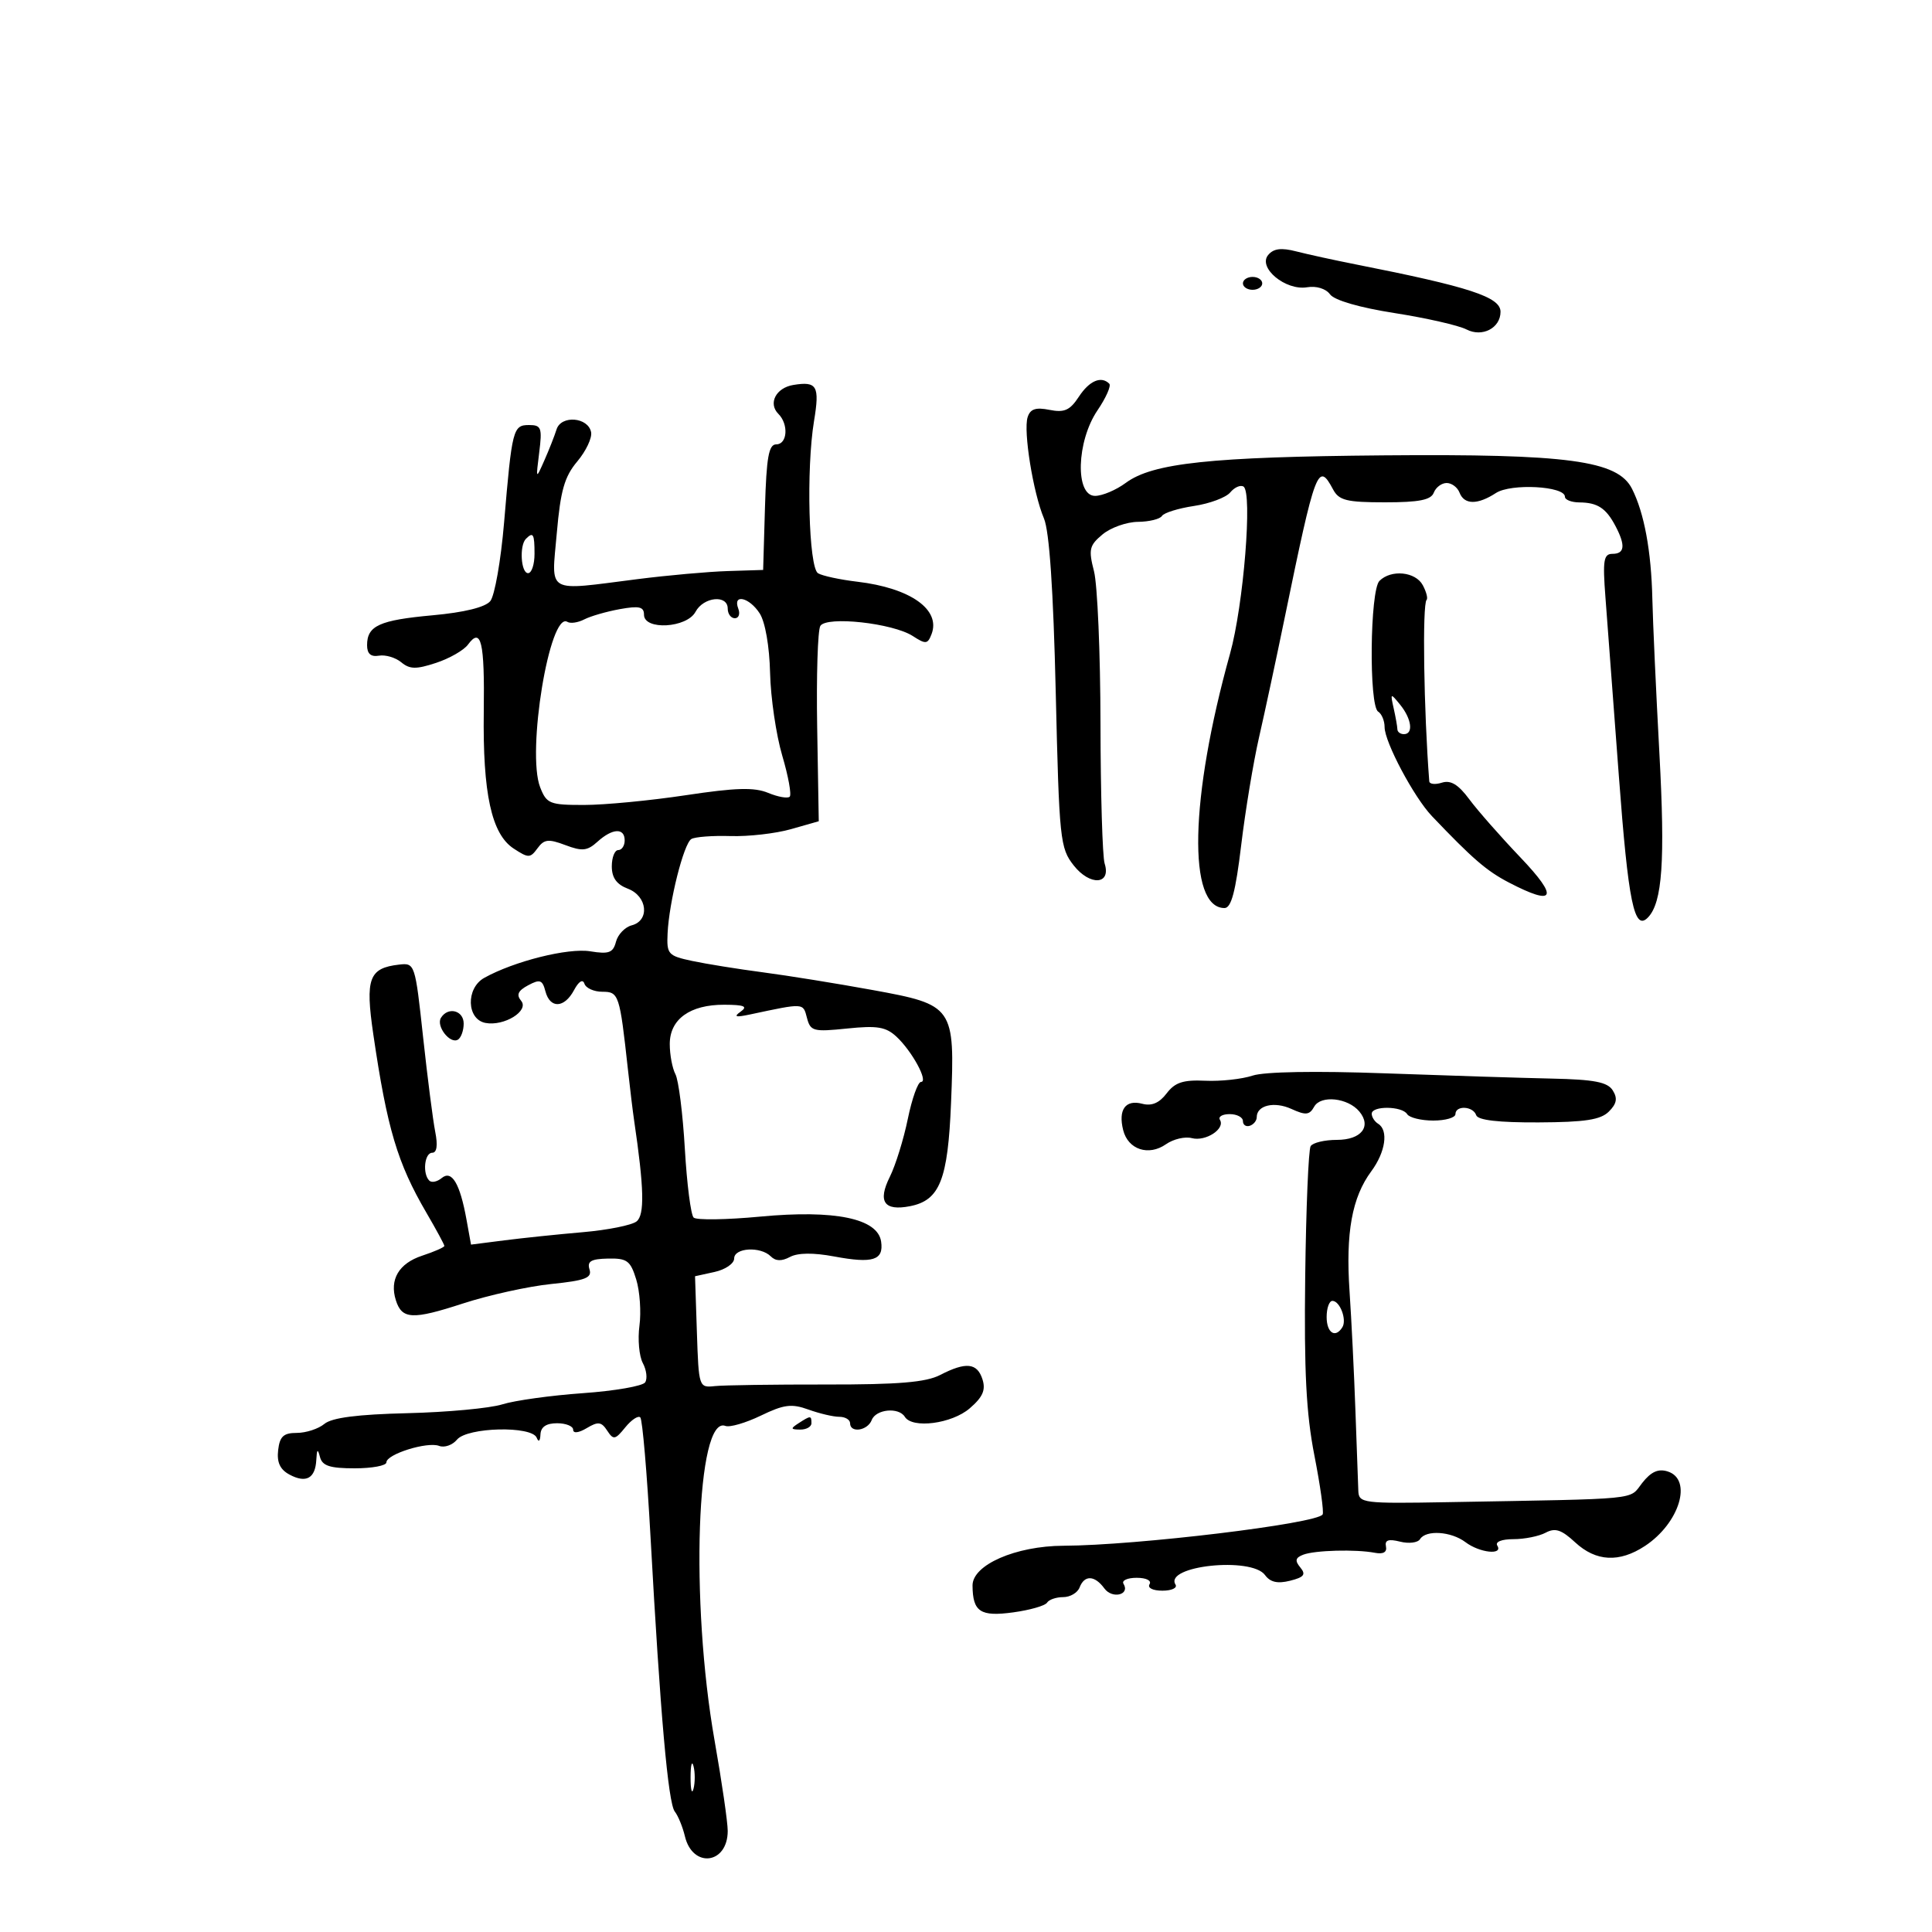 <svg xmlns="http://www.w3.org/2000/svg" width="300" height="300" viewBox="0 0 300 300" version="1.1">
	<path d="M 196.918 39.599 C 195.282 41.570, 199.620 45.163, 202.962 44.607 C 204.408 44.366, 205.879 44.820, 206.528 45.707 C 207.203 46.631, 211.105 47.761, 216.566 48.616 C 221.480 49.384, 226.497 50.528, 227.716 51.157 C 230.159 52.419, 233 50.943, 233 48.413 C 233 46.118, 228.200 44.547, 210.500 41.051 C 207.200 40.399, 203.054 39.493, 201.286 39.038 C 198.948 38.435, 197.757 38.588, 196.918 39.599 M 193 44 C 193 44.550, 193.675 45, 194.500 45 C 195.325 45, 196 44.550, 196 44 C 196 43.450, 195.325 43, 194.500 43 C 193.675 43, 193 43.450, 193 44 M 123.189 59.776 C 120.491 60.219, 119.239 62.639, 120.867 64.267 C 122.485 65.885, 122.268 69, 120.536 69 C 119.371 69, 119.014 70.988, 118.786 78.750 L 118.500 88.500 113 88.674 C 109.975 88.769, 103.687 89.332, 99.026 89.924 C 84.578 91.759, 85.624 92.352, 86.458 82.791 C 87.035 76.171, 87.650 74.016, 89.635 71.658 C 90.988 70.049, 91.957 68.006, 91.787 67.117 C 91.340 64.765, 87.128 64.422, 86.421 66.680 C 86.108 67.681, 85.254 69.850, 84.524 71.500 C 83.202 74.488, 83.199 74.484, 83.730 70.250 C 84.210 66.423, 84.053 66, 82.151 66 C 79.657 66, 79.502 66.606, 78.271 81.175 C 77.775 87.046, 76.811 92.522, 76.129 93.345 C 75.340 94.295, 72.084 95.095, 67.194 95.540 C 58.904 96.294, 57 97.162, 57 100.185 C 57 101.518, 57.578 102.028, 58.846 101.813 C 59.862 101.641, 61.419 102.103, 62.308 102.840 C 63.627 103.935, 64.617 103.952, 67.711 102.933 C 69.795 102.247, 72.026 100.969, 72.668 100.094 C 74.712 97.311, 75.266 99.655, 75.120 110.479 C 74.949 123.219, 76.319 129.508, 79.756 131.760 C 82.059 133.269, 82.332 133.266, 83.462 131.721 C 84.495 130.308, 85.156 130.233, 87.791 131.227 C 90.410 132.216, 91.196 132.133, 92.779 130.700 C 95.101 128.599, 97 128.509, 97 130.500 C 97 131.325, 96.550 132, 96 132 C 95.450 132, 95 133.136, 95 134.525 C 95 136.298, 95.744 137.333, 97.500 138 C 100.531 139.152, 100.926 142.945, 98.092 143.686 C 97.043 143.960, 95.944 145.106, 95.649 146.233 C 95.200 147.950, 94.555 148.190, 91.653 147.719 C 88.211 147.160, 79.812 149.265, 75.190 151.845 C 72.320 153.447, 72.453 158.284, 75.381 158.840 C 78.286 159.392, 82.212 156.960, 80.923 155.407 C 80.147 154.472, 80.432 153.839, 82.009 152.995 C 83.843 152.014, 84.226 152.146, 84.691 153.925 C 85.404 156.655, 87.625 156.568, 89.132 153.753 C 89.874 152.368, 90.495 151.984, 90.751 152.753 C 90.980 153.439, 92.234 154, 93.538 154 C 96.088 154, 96.227 154.421, 97.496 166 C 97.827 169.025, 98.264 172.625, 98.468 174 C 100.019 184.497, 100.119 188.654, 98.845 189.663 C 98.105 190.249, 94.350 191.001, 90.500 191.333 C 86.650 191.666, 81.169 192.236, 78.320 192.600 L 73.140 193.262 72.438 189.381 C 71.423 183.762, 70.151 181.630, 68.588 182.927 C 67.889 183.507, 67.020 183.687, 66.658 183.325 C 65.574 182.241, 65.915 179, 67.113 179 C 67.835 179, 68 177.856, 67.583 175.750 C 67.229 173.963, 66.378 167.325, 65.693 161 C 64.464 149.648, 64.416 149.504, 61.978 149.782 C 57.287 150.317, 56.693 151.924, 57.969 160.628 C 60.110 175.231, 61.707 180.597, 66.201 188.294 C 67.740 190.931, 69 193.258, 69 193.466 C 69 193.675, 67.447 194.358, 65.548 194.984 C 61.930 196.178, 60.450 198.692, 61.471 201.908 C 62.414 204.879, 64.051 204.959, 71.864 202.412 C 75.862 201.109, 82.038 199.744, 85.589 199.381 C 90.900 198.837, 91.956 198.433, 91.538 197.110 C 91.143 195.856, 91.776 195.484, 94.403 195.430 C 97.374 195.368, 97.896 195.754, 98.793 198.676 C 99.353 200.500, 99.578 203.730, 99.293 205.852 C 99.008 207.975, 99.244 210.588, 99.818 211.660 C 100.391 212.731, 100.554 214.078, 100.180 214.652 C 99.806 215.226, 95.450 215.983, 90.500 216.332 C 85.550 216.682, 79.925 217.463, 78 218.068 C 76.075 218.672, 69.450 219.289, 63.278 219.438 C 55.488 219.626, 51.539 220.136, 50.368 221.104 C 49.440 221.872, 47.515 222.500, 46.090 222.500 C 44.024 222.500, 43.437 223.043, 43.190 225.183 C 42.971 227.080, 43.489 228.192, 44.961 228.979 C 47.530 230.354, 48.964 229.564, 49.116 226.691 C 49.206 224.999, 49.336 224.899, 49.689 226.250 C 50.047 227.618, 51.222 228, 55.073 228 C 57.783 228, 60 227.585, 60 227.078 C 60 225.804, 66.357 223.816, 68.187 224.518 C 69.008 224.833, 70.257 224.396, 70.962 223.546 C 72.570 221.608, 82.579 221.369, 83.338 223.250 C 83.639 223.997, 83.874 223.795, 83.921 222.750 C 83.974 221.571, 84.816 221, 86.500 221 C 87.875 221, 89 221.454, 89 222.008 C 89 222.607, 89.855 222.506, 91.106 221.758 C 92.873 220.702, 93.383 220.764, 94.282 222.142 C 95.252 223.628, 95.519 223.581, 97.091 221.642 C 98.046 220.464, 99.097 219.768, 99.426 220.095 C 99.755 220.423, 100.468 228.748, 101.010 238.595 C 102.531 266.210, 103.747 279.984, 104.781 281.299 C 105.300 281.960, 106.007 283.688, 106.353 285.140 C 107.552 290.166, 113 289.477, 113 284.300 C 113 282.949, 112.082 276.635, 110.959 270.268 C 107.152 248.672, 108.150 219.692, 112.642 221.416 C 113.314 221.674, 115.788 220.954, 118.142 219.817 C 121.733 218.082, 122.920 217.931, 125.531 218.875 C 127.242 219.494, 129.398 220, 130.321 220 C 131.244 220, 132 220.450, 132 221 C 132 222.572, 134.722 222.167, 135.362 220.500 C 136.009 218.812, 139.553 218.467, 140.500 220 C 141.662 221.880, 147.792 221.083, 150.572 218.691 C 152.600 216.947, 153.086 215.847, 152.561 214.191 C 151.744 211.618, 149.994 211.435, 145.994 213.503 C 143.786 214.645, 139.533 215.001, 128.294 214.985 C 120.157 214.974, 112.375 215.085, 111 215.232 C 108.524 215.497, 108.497 215.416, 108.212 206.838 L 107.925 198.175 110.962 197.508 C 112.633 197.141, 114 196.202, 114 195.421 C 114 193.738, 118.102 193.502, 119.693 195.093 C 120.443 195.843, 121.374 195.870, 122.665 195.179 C 123.884 194.527, 126.291 194.499, 129.513 195.101 C 135.553 196.230, 137.240 195.697, 136.820 192.794 C 136.301 189.201, 129.637 187.823, 118.054 188.914 C 112.800 189.409, 108.144 189.477, 107.709 189.066 C 107.274 188.655, 106.660 183.859, 106.344 178.409 C 106.028 172.959, 105.371 167.742, 104.885 166.816 C 104.398 165.889, 104 163.777, 104 162.122 C 104 158.259, 107.140 155.995, 112.473 156.015 C 115.593 156.027, 116.162 156.270, 115 157.094 C 113.863 157.900, 114.225 158.002, 116.500 157.518 C 124.907 155.727, 124.692 155.714, 125.304 158.053 C 125.847 160.132, 126.293 160.250, 131.552 159.707 C 136.218 159.225, 137.566 159.450, 139.209 160.980 C 141.635 163.241, 144.214 168, 143.012 168 C 142.534 168, 141.612 170.588, 140.963 173.750 C 140.314 176.912, 139.059 180.954, 138.174 182.732 C 136.253 186.590, 137.281 188.085, 141.311 187.295 C 145.930 186.389, 147.191 183.208, 147.678 171.241 C 148.286 156.277, 148.115 156.031, 135.482 153.727 C 129.992 152.726, 122.334 151.490, 118.464 150.982 C 114.595 150.474, 109.645 149.677, 107.464 149.212 C 103.732 148.415, 103.510 148.165, 103.663 144.933 C 103.895 140.032, 106.161 131.018, 107.345 130.287 C 107.897 129.946, 110.632 129.738, 113.424 129.824 C 116.216 129.911, 120.443 129.429, 122.819 128.752 L 127.137 127.523 126.891 112.954 C 126.755 104.941, 126.976 97.847, 127.382 97.191 C 128.347 95.629, 138.645 96.758, 141.740 98.764 C 143.746 100.066, 144.049 100.035, 144.649 98.472 C 146.112 94.659, 141.366 91.304, 133.124 90.328 C 130.420 90.008, 127.673 89.416, 127.020 89.013 C 125.575 88.119, 125.173 72.797, 126.400 65.385 C 127.304 59.925, 126.873 59.172, 123.189 59.776 M 167.522 61.606 C 166.138 63.718, 165.273 64.105, 162.963 63.643 C 160.821 63.214, 159.976 63.499, 159.568 64.787 C 158.882 66.948, 160.429 76.538, 162.103 80.500 C 162.945 82.493, 163.560 91.563, 163.935 107.529 C 164.474 130.441, 164.604 131.690, 166.733 134.393 C 169.262 137.602, 172.575 137.386, 171.526 134.081 C 171.189 133.019, 170.899 123.230, 170.883 112.326 C 170.866 101.422, 170.412 90.791, 169.875 88.702 C 169.003 85.317, 169.147 84.695, 171.199 82.985 C 172.464 81.930, 174.936 81.052, 176.691 81.033 C 178.446 81.015, 180.128 80.602, 180.429 80.115 C 180.729 79.629, 182.969 78.932, 185.406 78.566 C 187.843 78.201, 190.374 77.254, 191.032 76.462 C 191.689 75.670, 192.616 75.262, 193.091 75.556 C 194.512 76.435, 193.099 93.974, 191.001 101.500 C 184.751 123.917, 184.379 141, 190.141 141 C 191.190 141, 191.866 138.457, 192.730 131.250 C 193.373 125.888, 194.621 118.350, 195.502 114.500 C 196.384 110.650, 198.170 102.325, 199.471 96 C 204.268 72.682, 204.663 71.634, 207 76 C 207.914 77.707, 209.094 78, 215.067 78 C 220.363 78, 222.203 77.636, 222.638 76.500 C 222.955 75.675, 223.855 75, 224.638 75 C 225.422 75, 226.322 75.675, 226.638 76.500 C 227.364 78.392, 229.437 78.413, 232.285 76.556 C 234.630 75.028, 243 75.477, 243 77.132 C 243 77.609, 244.012 78.007, 245.250 78.015 C 248.061 78.034, 249.386 78.902, 250.850 81.684 C 252.432 84.688, 252.291 86, 250.387 86 C 249.011 86, 248.851 86.993, 249.292 92.750 C 249.577 96.463, 250.512 108.911, 251.369 120.414 C 252.844 140.202, 253.768 144.690, 255.907 142.450 C 258.131 140.121, 258.576 133.699, 257.671 117 C 257.149 107.375, 256.656 96.575, 256.576 93 C 256.407 85.561, 255.316 79.654, 253.417 75.897 C 251.195 71.502, 243.499 70.466, 214.873 70.708 C 187.980 70.936, 178.985 71.895, 174.811 74.981 C 173.310 76.092, 171.163 77, 170.040 77 C 166.914 77, 167.153 68.527, 170.415 63.721 C 171.743 61.764, 172.568 59.901, 172.248 59.581 C 170.995 58.328, 169.153 59.118, 167.522 61.606 M 81.667 83.667 C 80.620 84.714, 80.888 89, 82 89 C 82.550 89, 83 87.650, 83 86 C 83 82.893, 82.796 82.537, 81.667 83.667 M 214.200 90.200 C 212.721 91.679, 212.544 109.600, 214 110.500 C 214.550 110.840, 215 111.924, 215 112.910 C 215 115.223, 219.563 123.806, 222.345 126.724 C 228.663 133.355, 230.837 135.231, 234.281 137.027 C 241.480 140.784, 242.104 139.444, 236.090 133.140 C 233.016 129.917, 229.441 125.852, 228.146 124.106 C 226.447 121.816, 225.263 121.099, 223.896 121.533 C 222.853 121.864, 221.971 121.767, 221.936 121.317 C 221.083 110.386, 220.839 93.828, 221.521 93.146 C 221.746 92.921, 221.480 91.896, 220.930 90.869 C 219.802 88.762, 216.014 88.386, 214.200 90.200 M 108 95 C 106.648 97.526, 100 97.903, 100 95.455 C 100 94.215, 99.258 94.043, 96.250 94.586 C 94.188 94.959, 91.703 95.675, 90.729 96.178 C 89.755 96.681, 88.576 96.856, 88.107 96.566 C 85.358 94.867, 81.744 116.797, 83.876 122.250 C 84.876 124.810, 85.350 125, 90.725 124.994 C 93.901 124.991, 101 124.309, 106.500 123.479 C 114.252 122.309, 117.125 122.228, 119.282 123.119 C 120.812 123.752, 122.316 124.017, 122.625 123.709 C 122.933 123.401, 122.411 120.527, 121.464 117.324 C 120.518 114.121, 119.669 108.350, 119.578 104.500 C 119.481 100.361, 118.822 96.580, 117.966 95.250 C 116.352 92.741, 113.737 92.151, 114.638 94.500 C 114.955 95.325, 114.716 96, 114.107 96 C 113.498 96, 113 95.325, 113 94.500 C 113 92.297, 109.246 92.672, 108 95 M 216.412 110 C 216.720 111.375, 216.979 112.838, 216.986 113.250 C 216.994 113.662, 217.450 114, 218 114 C 219.502 114, 219.204 111.634, 217.426 109.441 C 215.906 107.568, 215.871 107.587, 216.412 110 M 68.473 158.044 C 67.675 159.335, 69.895 162.183, 71.113 161.430 C 71.601 161.129, 72 160.009, 72 158.941 C 72 156.891, 69.568 156.273, 68.473 158.044 M 194.500 167.021 C 192.850 167.568, 189.542 167.925, 187.149 167.816 C 183.714 167.658, 182.451 168.073, 181.149 169.786 C 180.014 171.279, 178.833 171.780, 177.363 171.391 C 174.762 170.703, 173.608 172.303, 174.408 175.490 C 175.166 178.511, 178.361 179.561, 181.054 177.675 C 182.196 176.875, 184.003 176.449, 185.070 176.729 C 187.215 177.290, 190.293 175.283, 189.430 173.887 C 189.129 173.399, 189.809 173, 190.941 173 C 192.073 173, 193 173.488, 193 174.083 C 193 174.679, 193.484 175.005, 194.075 174.808 C 194.666 174.611, 195.148 174.011, 195.146 173.475 C 195.139 171.630, 197.864 170.981, 200.526 172.194 C 202.761 173.212, 203.334 173.155, 204.071 171.838 C 205.094 170.009, 209.312 170.466, 211.081 172.598 C 213.015 174.928, 211.372 177, 207.590 177 C 205.681 177, 203.847 177.439, 203.515 177.976 C 203.183 178.513, 202.803 187.625, 202.671 198.226 C 202.488 212.944, 202.825 219.509, 204.098 226 C 205.014 230.675, 205.591 234.797, 205.379 235.160 C 204.545 236.587, 176.480 239.978, 165.144 240.022 C 157.720 240.051, 150.994 242.992, 151.015 246.201 C 151.043 250.285, 152.231 251.067, 157.340 250.367 C 159.933 250.011, 162.294 249.334, 162.586 248.860 C 162.879 248.387, 164.006 248, 165.090 248 C 166.175 248, 167.322 247.325, 167.638 246.500 C 168.393 244.532, 169.984 244.596, 171.488 246.653 C 172.713 248.328, 175.517 247.646, 174.457 245.931 C 174.141 245.419, 175.060 245, 176.500 245 C 177.991 245, 178.852 245.431, 178.500 246 C 178.148 246.569, 179.009 247, 180.500 247 C 181.940 247, 182.854 246.573, 182.531 246.050 C 180.729 243.135, 194.321 241.689, 196.429 244.572 C 197.244 245.686, 198.376 245.944, 200.316 245.457 C 202.496 244.910, 202.822 244.490, 201.914 243.397 C 201.037 242.340, 201.141 241.883, 202.365 241.413 C 204.178 240.718, 210.521 240.549, 213.500 241.118 C 214.797 241.366, 215.398 241.019, 215.211 240.132 C 215.001 239.141, 215.605 238.935, 217.399 239.385 C 218.762 239.727, 220.157 239.556, 220.498 239.004 C 221.411 237.525, 225.331 237.783, 227.559 239.468 C 229.755 241.129, 233.443 241.526, 232.500 240 C 232.138 239.415, 233.178 239, 235.007 239 C 236.725 239, 238.976 238.548, 240.009 237.995 C 241.487 237.204, 242.462 237.524, 244.589 239.495 C 247.823 242.492, 251.450 242.679, 255.433 240.054 C 260.793 236.520, 262.863 229.726, 258.958 228.487 C 257.492 228.022, 256.373 228.527, 254.997 230.276 C 252.893 232.952, 255.332 232.712, 224.750 233.256 C 211.609 233.489, 210.997 233.412, 210.920 231.500 C 210.876 230.400, 210.672 224.775, 210.468 219 C 210.264 213.225, 209.853 204.900, 209.556 200.500 C 208.942 191.411, 209.935 185.932, 212.931 181.879 C 215.144 178.886, 215.633 175.509, 214 174.500 C 213.450 174.160, 213 173.459, 213 172.941 C 213 171.681, 217.716 171.732, 218.500 173 C 218.840 173.550, 220.666 174, 222.559 174 C 224.452 174, 226 173.550, 226 173 C 226 171.603, 228.748 171.744, 229.222 173.165 C 229.481 173.944, 232.684 174.315, 238.898 174.286 C 246.131 174.252, 248.549 173.880, 249.826 172.602 C 251.049 171.380, 251.201 170.543, 250.426 169.313 C 249.610 168.020, 247.563 167.625, 240.943 167.482 C 236.299 167.382, 224.625 167.014, 215 166.664 C 204.273 166.274, 196.339 166.412, 194.500 167.021 M 206 204.500 C 206 206.971, 207.355 207.853, 208.444 206.090 C 209.167 204.921, 208.059 202, 206.893 202 C 206.402 202, 206 203.125, 206 204.500 M 124 221 C 122.718 221.828, 122.754 221.972, 124.250 221.985 C 125.213 221.993, 126 221.550, 126 221 C 126 219.780, 125.887 219.780, 124 221 M 107.232 276 C 107.232 277.925, 107.438 278.712, 107.689 277.750 C 107.941 276.788, 107.941 275.212, 107.689 274.250 C 107.438 273.288, 107.232 274.075, 107.232 276" stroke="none" fill="black" fill-rule="evenodd"/>
</svg>
